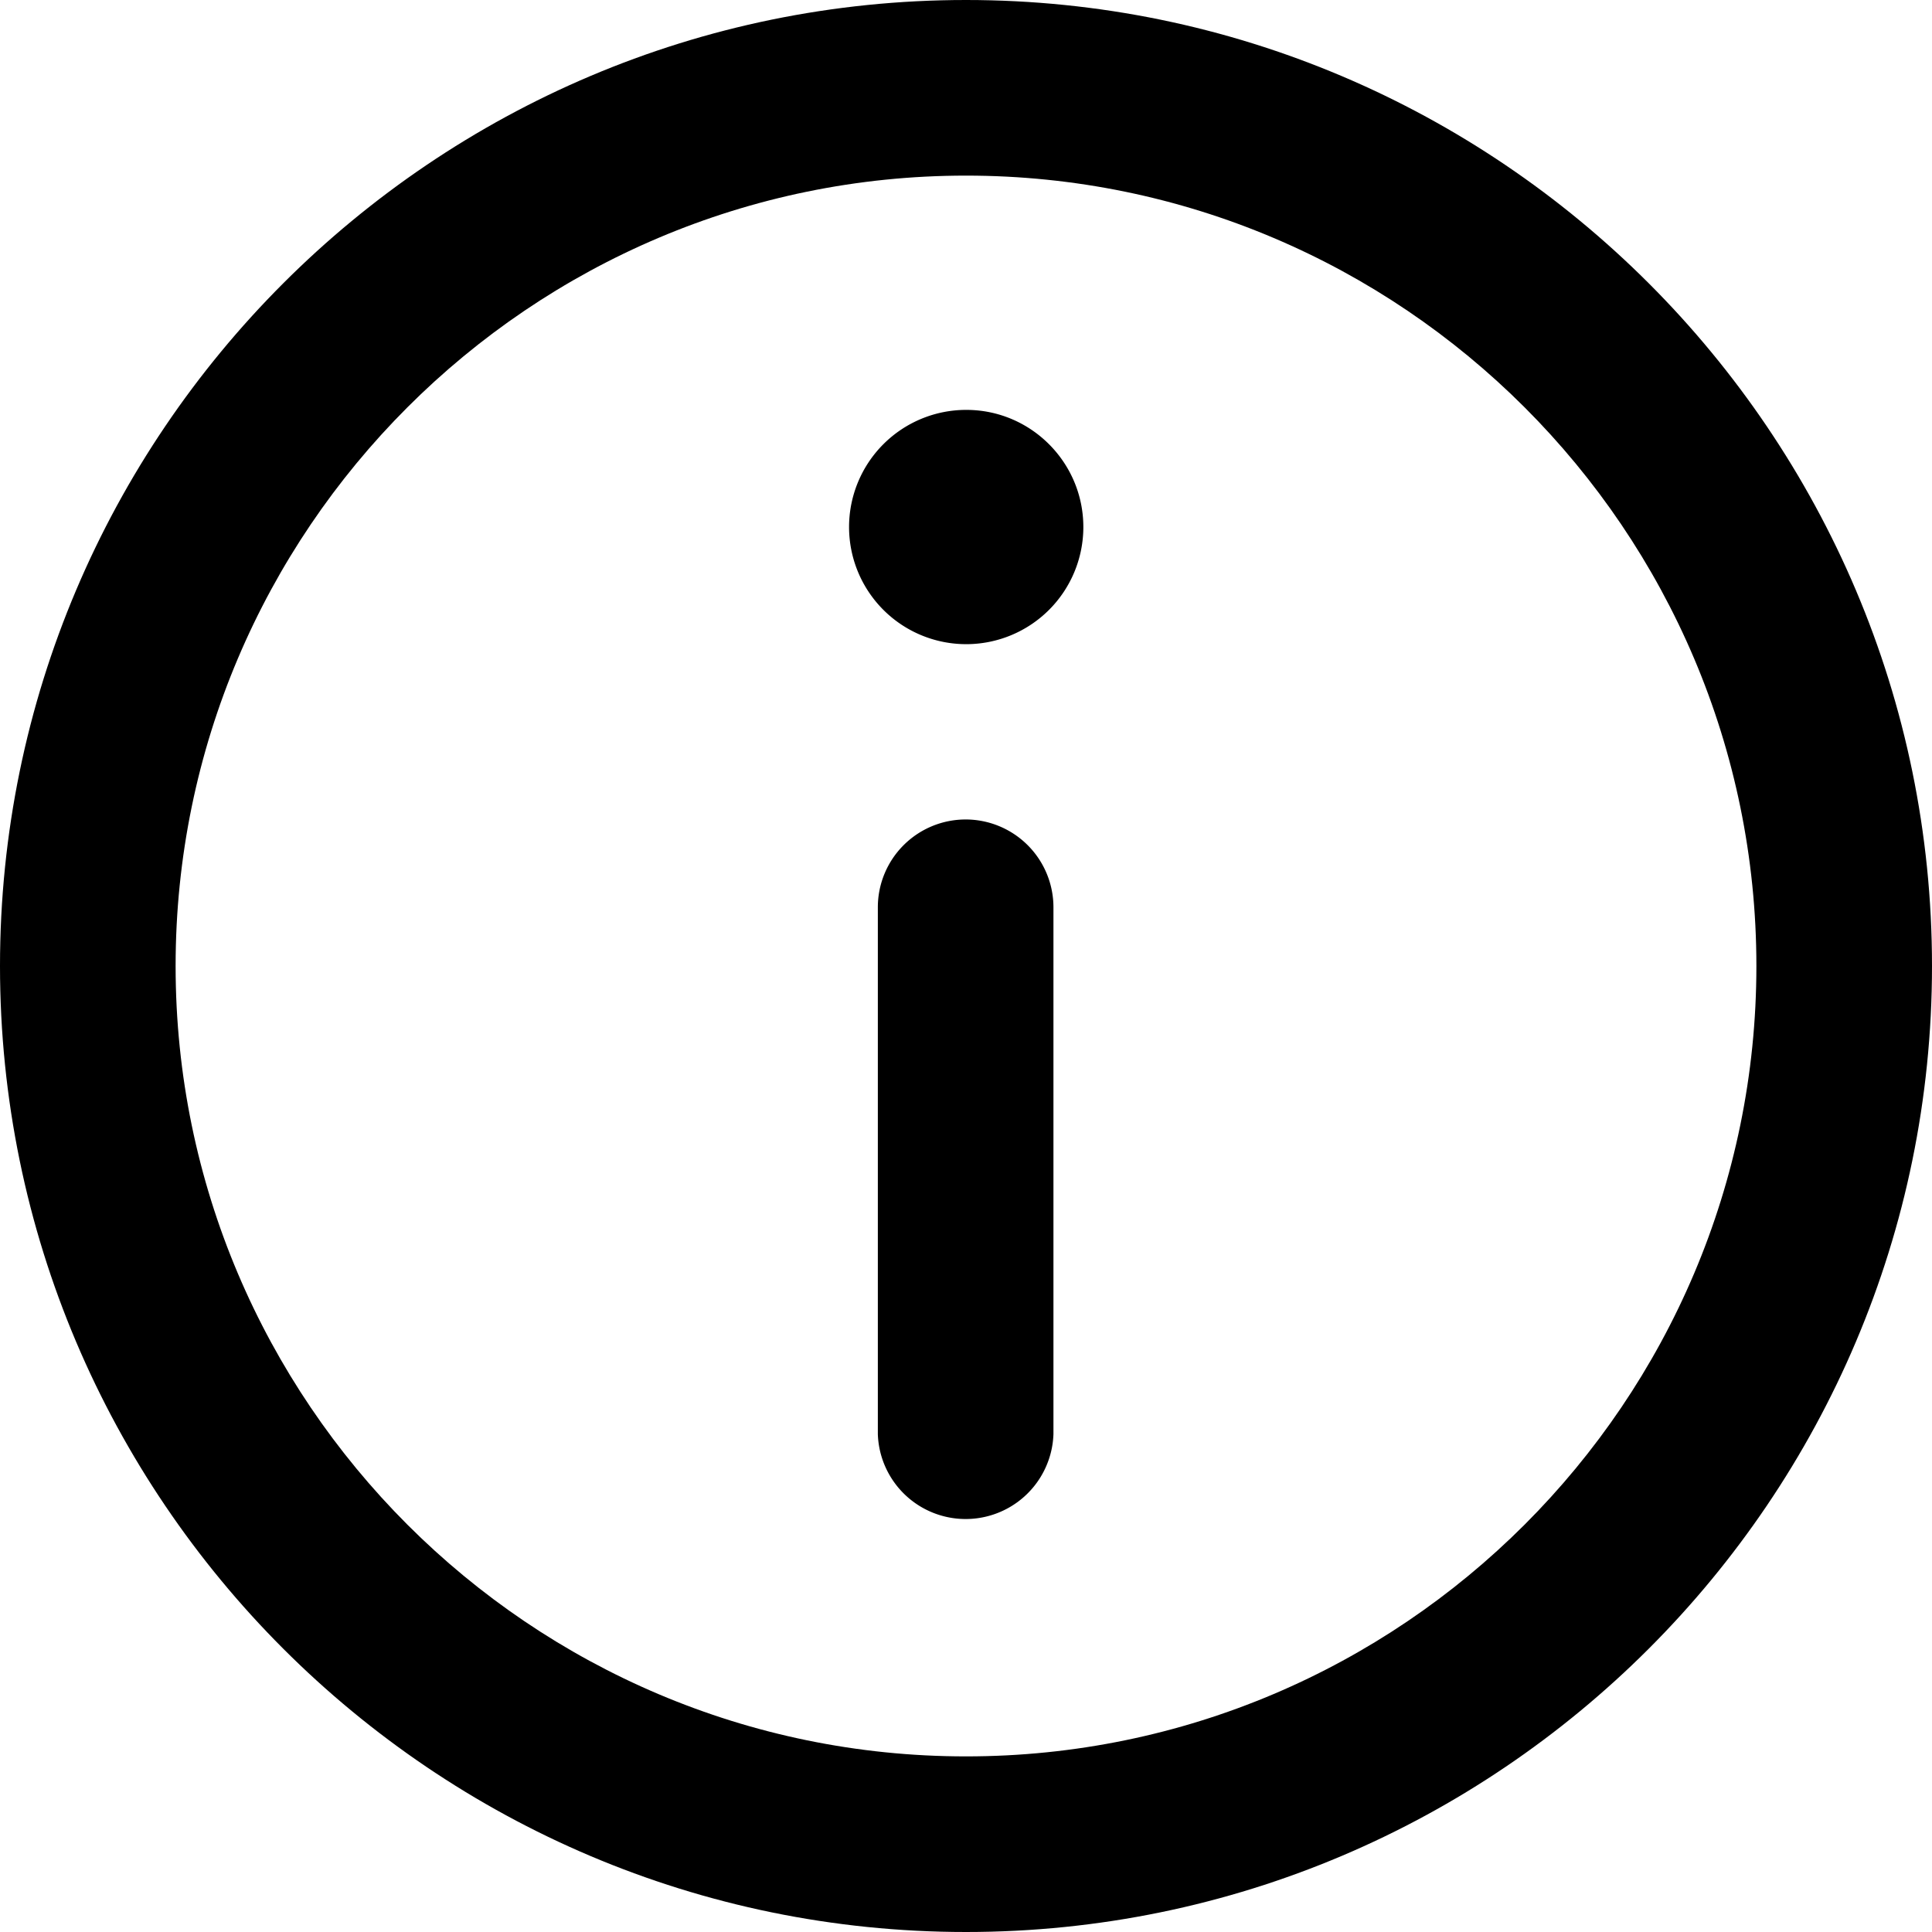 <svg xmlns="http://www.w3.org/2000/svg" viewBox="0 0 19 19" fill="none">
<path d="M9.5 0C4.262 0 0 4.262 0 9.5S4.262 19 9.5 19 19 14.738 19 9.5 14.738 0 9.5 0zm0 17.273c-4.286 0-7.773-3.487-7.773-7.773S5.214 1.727 9.5 1.727s7.773 3.487 7.773 7.773-3.487 7.773-7.773 7.773z" fill="currentColor"/><path d="M9.503 4.031a1.152 1.152 0 101.151 1.152c0-.635-.516-1.152-1.151-1.152zM9.496 8.059a.864.864 0 00-.863.863v5.182a.864.864 0 001.727 0V8.922a.864.864 0 00-.864-.863z" fill="currentColor"/>
</svg>